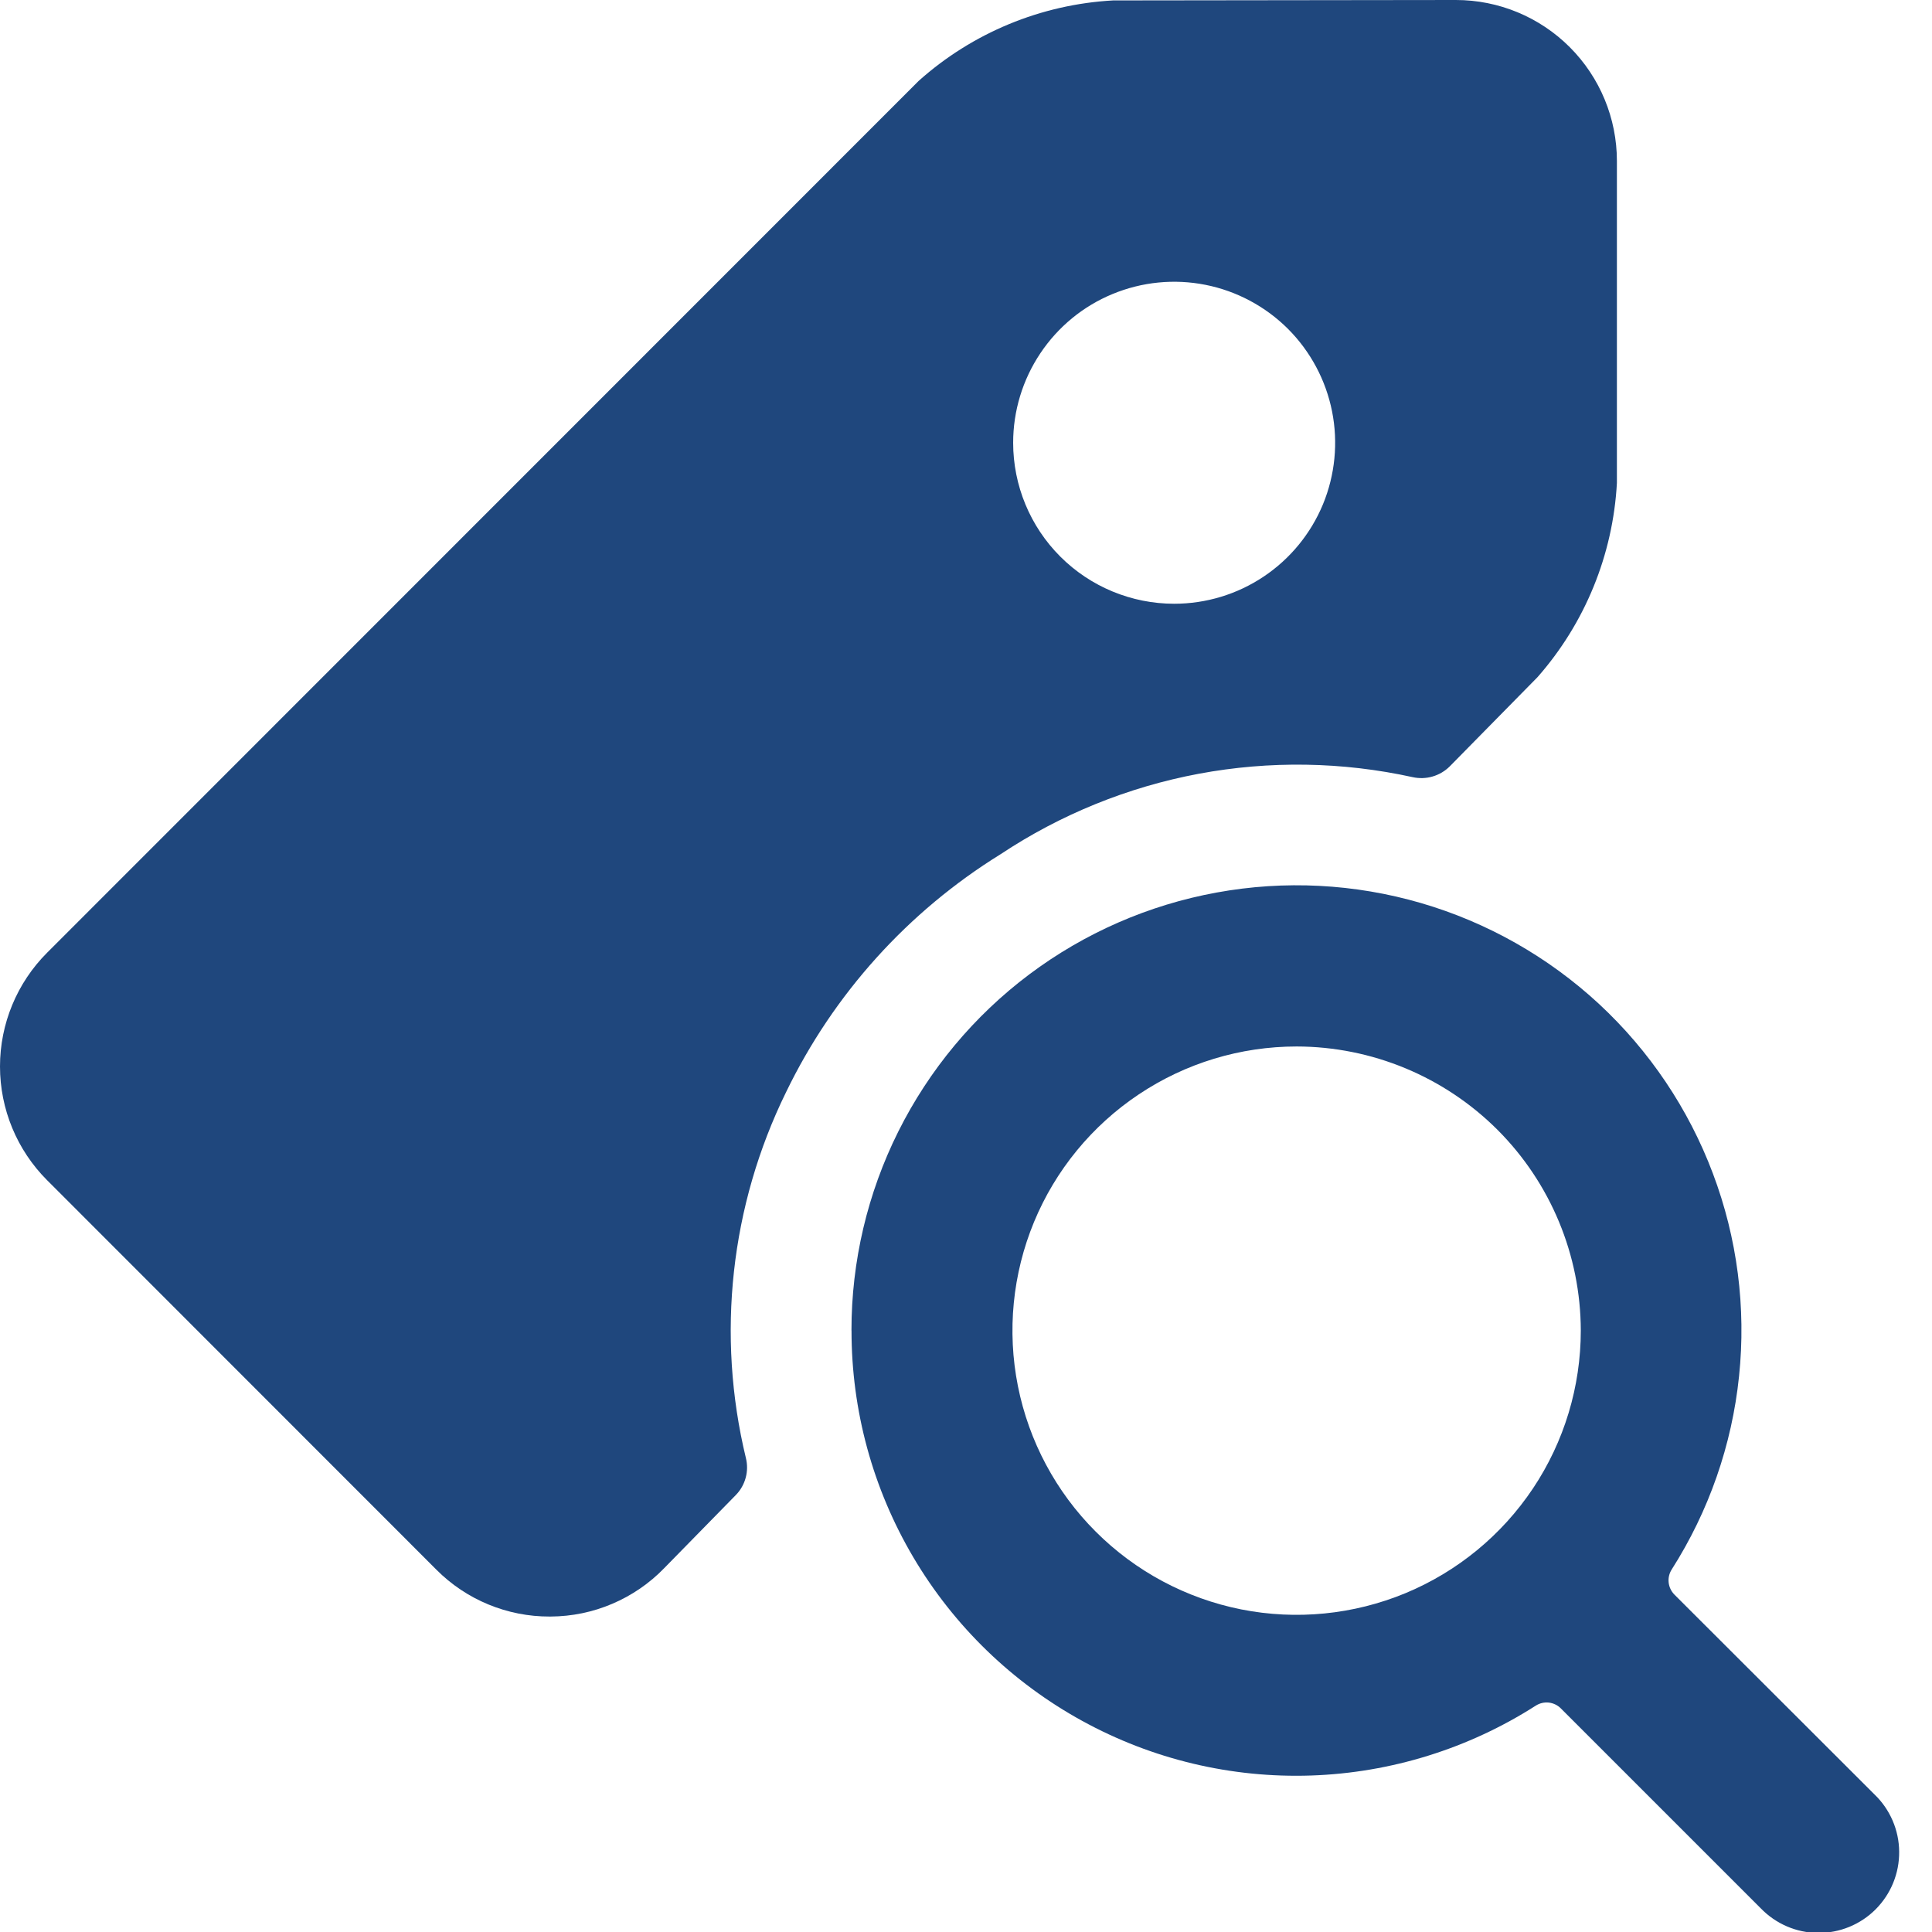 <svg viewBox="0 0 32 32" fill="none" xmlns="http://www.w3.org/2000/svg">
<g clip-path="url(#clip0)">
<path d="M25.466 11.216C26.253 10.322 26.716 9.189 26.781 8V2.667C26.781 1.959 26.5 1.281 26 0.781C25.5 0.281 24.822 0 24.114 0V0L18.437 0.007C17.243 0.073 16.107 0.543 15.216 1.34L0.781 15.779C0.281 16.279 0 16.957 0 17.664C0 18.371 0.281 19.049 0.781 19.549L7.229 26C7.475 26.247 7.767 26.442 8.089 26.575C8.411 26.708 8.756 26.776 9.104 26.775H9.12C9.471 26.773 9.818 26.702 10.141 26.564C10.463 26.427 10.756 26.227 11 25.975L12.189 24.761C12.267 24.681 12.322 24.583 12.351 24.476C12.38 24.369 12.381 24.256 12.354 24.148C11.862 22.112 12.098 19.967 13.021 18.087C13.807 16.463 15.038 15.098 16.572 14.149C17.566 13.489 18.682 13.036 19.855 12.816C21.028 12.597 22.233 12.616 23.398 12.872C23.508 12.896 23.621 12.893 23.729 12.861C23.836 12.83 23.934 12.772 24.013 12.693L25.466 11.216ZM16.781 7.333C16.781 6.806 16.938 6.29 17.231 5.852C17.524 5.413 17.94 5.071 18.427 4.87C18.915 4.668 19.451 4.615 19.968 4.718C20.485 4.821 20.96 5.075 21.334 5.448C21.706 5.821 21.96 6.296 22.063 6.813C22.166 7.33 22.113 7.867 21.912 8.354C21.71 8.841 21.368 9.258 20.929 9.551C20.491 9.844 19.975 10 19.448 10C18.741 10 18.062 9.719 17.562 9.219C17.062 8.719 16.781 8.041 16.781 7.333Z" fill="#1F477D"/>
<path d="M14.104 22.037C14.102 23.359 14.456 24.658 15.129 25.796C15.802 26.934 16.769 27.87 17.928 28.505C19.087 29.141 20.396 29.453 21.718 29.408C23.039 29.363 24.324 28.963 25.437 28.251C25.501 28.21 25.577 28.192 25.653 28.2C25.728 28.209 25.798 28.242 25.852 28.296L29.164 31.608C29.287 31.735 29.434 31.837 29.597 31.907C29.759 31.977 29.934 32.014 30.111 32.015C30.288 32.017 30.464 31.983 30.628 31.916C30.792 31.849 30.941 31.75 31.066 31.625C31.191 31.499 31.29 31.351 31.357 31.187C31.424 31.023 31.458 30.847 31.456 30.67C31.455 30.493 31.418 30.318 31.348 30.155C31.278 29.993 31.177 29.846 31.049 29.723L27.733 26.411C27.68 26.357 27.646 26.286 27.638 26.21C27.63 26.135 27.648 26.059 27.689 25.995C28.304 25.03 28.686 23.935 28.804 22.796C28.923 21.658 28.775 20.508 28.371 19.437C27.968 18.366 27.321 17.404 26.482 16.626C25.642 15.849 24.633 15.277 23.535 14.957C22.436 14.637 21.278 14.577 20.152 14.783C19.026 14.988 17.964 15.452 17.048 16.139C16.133 16.826 15.391 17.717 14.879 18.741C14.368 19.764 14.102 20.893 14.103 22.037H14.104ZM26.183 22.037C26.183 22.968 25.908 23.879 25.391 24.653C24.874 25.427 24.139 26.031 23.279 26.388C22.419 26.744 21.473 26.838 20.559 26.657C19.646 26.475 18.807 26.027 18.149 25.369C17.49 24.711 17.042 23.872 16.86 22.959C16.678 22.046 16.771 21.1 17.127 20.239C17.483 19.379 18.087 18.644 18.861 18.127C19.635 17.609 20.545 17.333 21.476 17.333C22.723 17.335 23.919 17.831 24.802 18.712C25.684 19.594 26.18 20.79 26.183 22.037V22.037Z" fill="#1F477D"/>
</g>
<defs>
<clipPath id="clip0">
<rect width="32" height="32" fill="white"/>
</clipPath>
</defs>
</svg>
